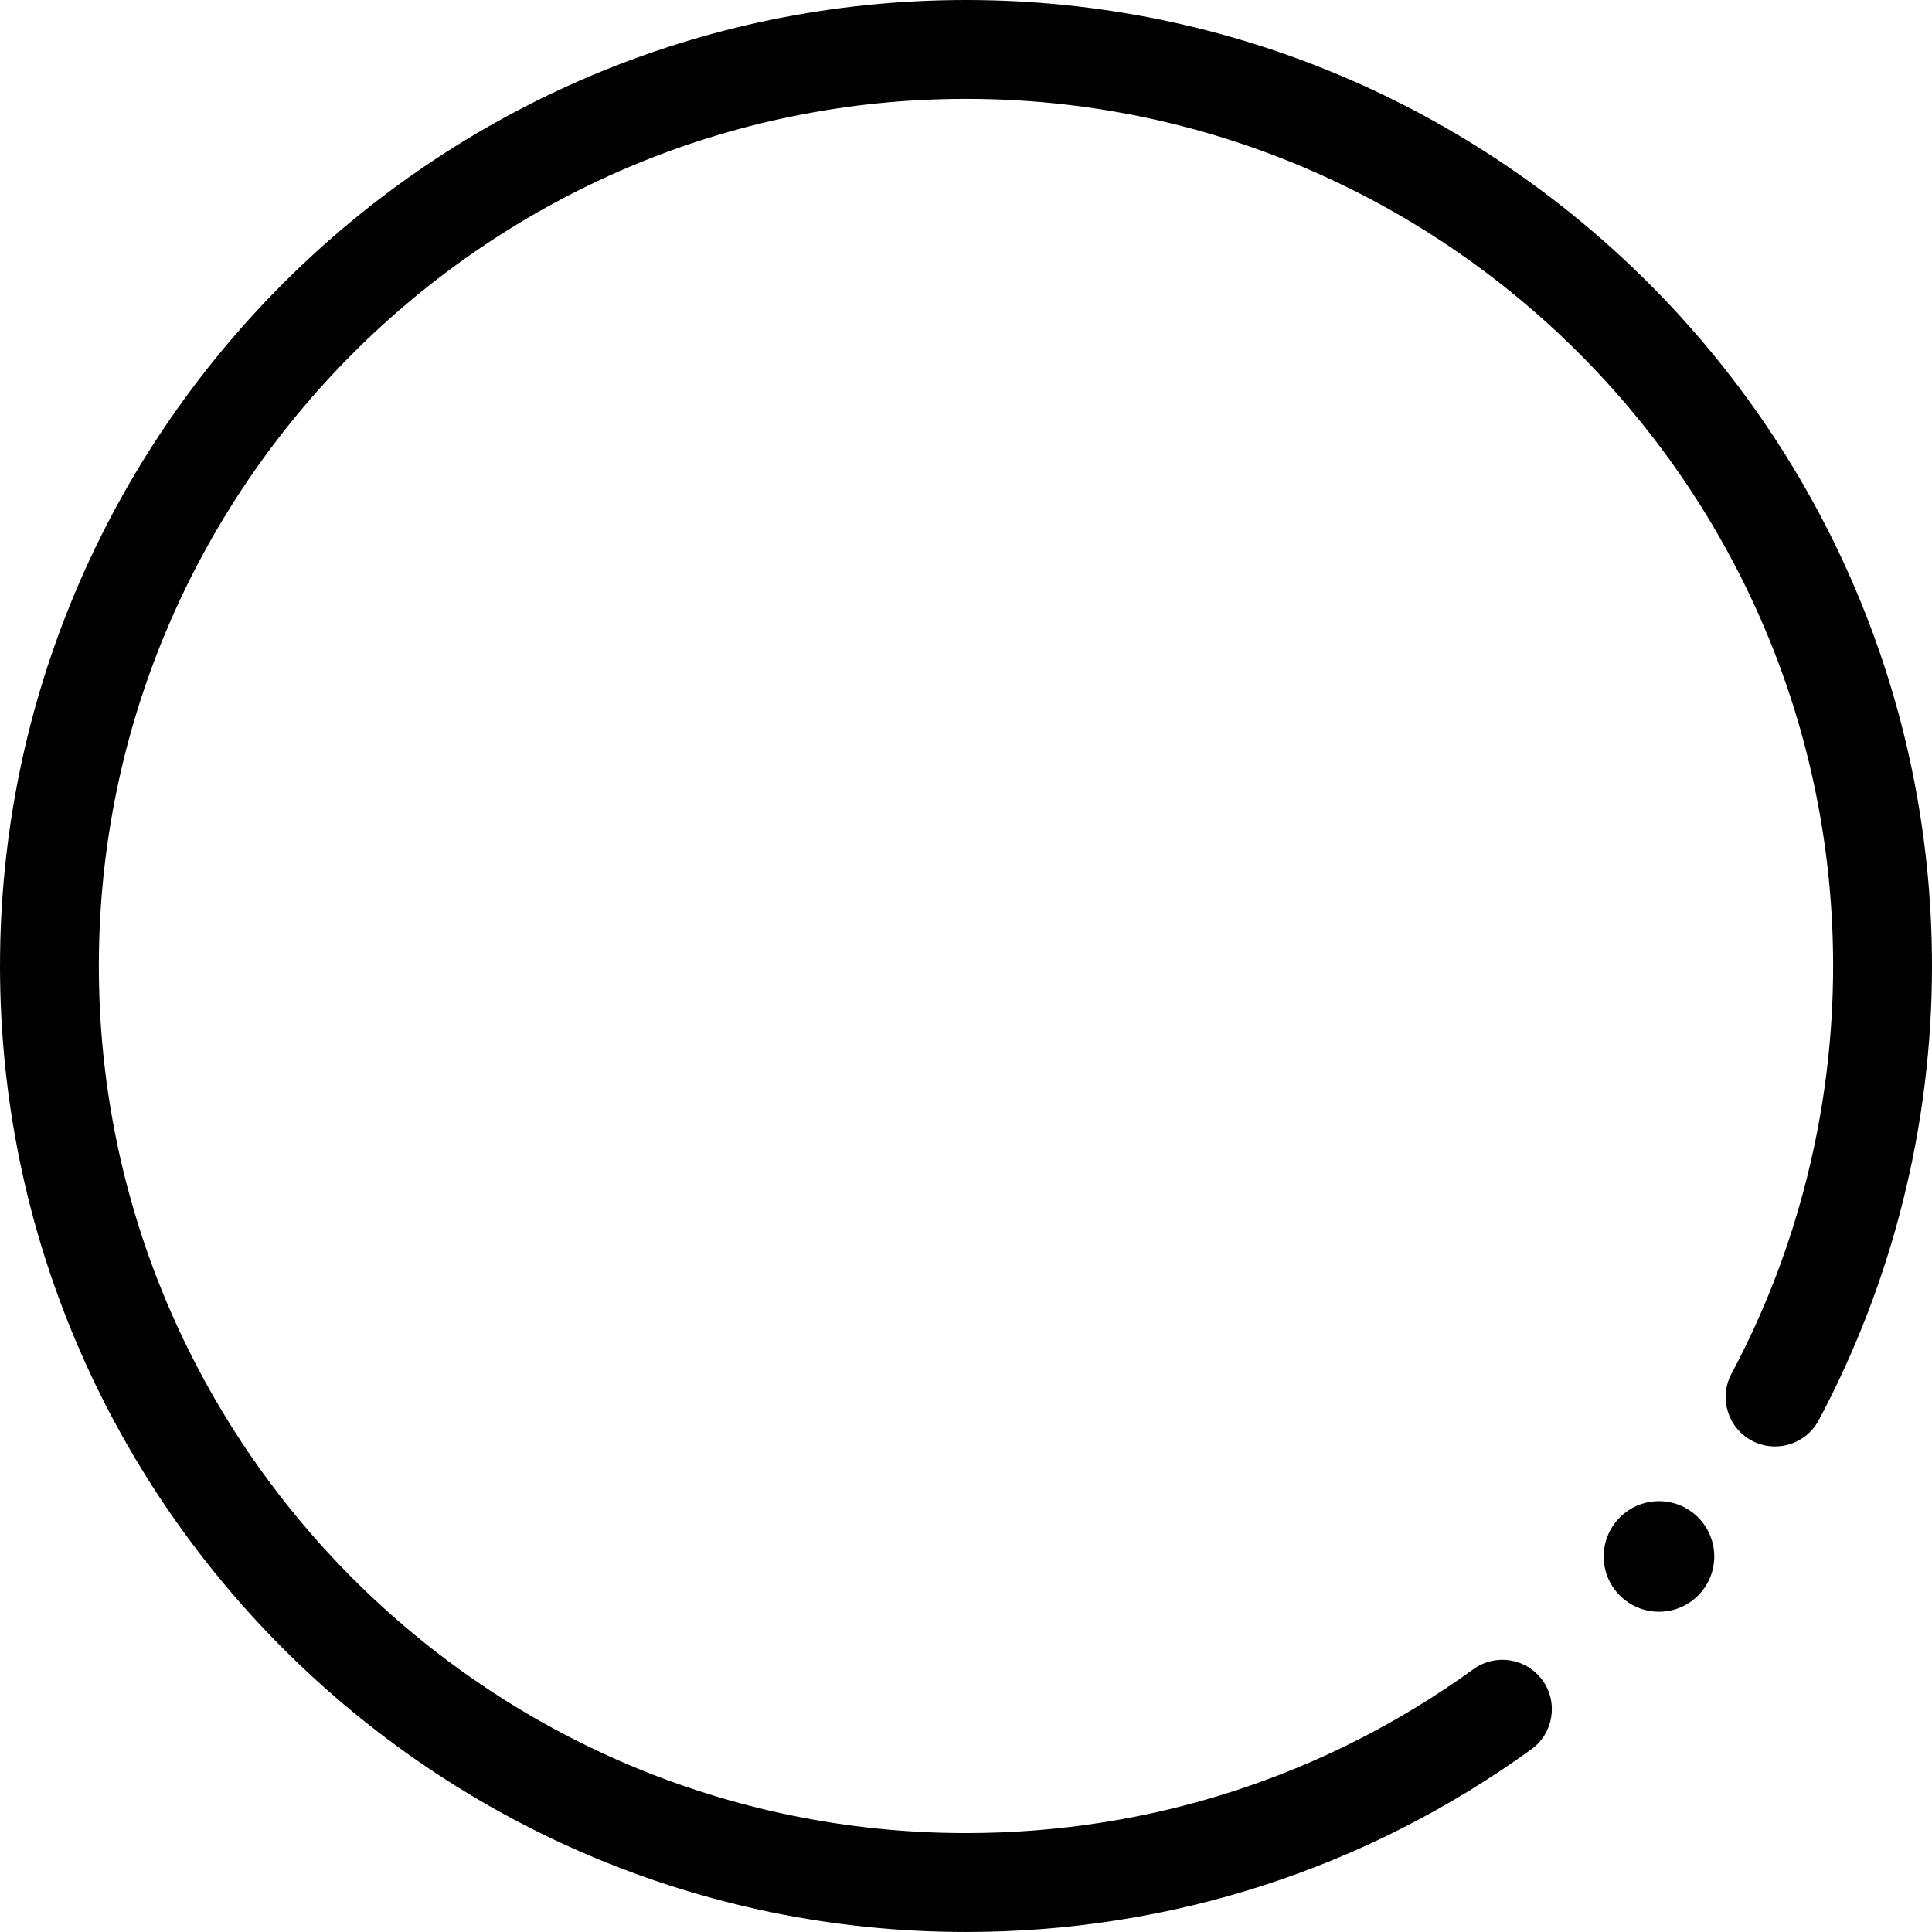 <svg version="1.1" id="图层_1" x="0px" y="0px" width="189.078px" height="189.076px" viewBox="0 0 189.078 189.076" enable-background="new 0 0 189.078 189.076" xml:space="preserve" xmlns="http://www.w3.org/2000/svg" xmlns:xlink="http://www.w3.org/1999/xlink" xmlns:xml="http://www.w3.org/XML/1998/namespace">
  <path fill="#010101" d="M94.538,189.076C42.409,189.076,0,146.666,0,94.538S42.409,0,94.538,0c52.129,0,94.54,42.41,94.54,94.538
	c0,15.501-3.836,30.876-11.091,44.463c-1.258,2.357-4.188,3.247-6.545,1.989c-2.356-1.259-3.246-4.188-1.987-6.546
	c6.508-12.188,9.948-25.988,9.948-39.906c0-46.794-38.071-84.863-84.865-84.863c-46.793,0-84.864,38.069-84.864,84.863
	s38.071,84.861,84.864,84.861c17.976,0,35.149-5.547,49.665-16.043c2.164-1.563,5.189-1.078,6.754,1.086
	c1.566,2.164,1.08,5.189-1.084,6.754C133.695,182.892,114.562,189.076,94.538,189.076z M162.359,146.913
	c2.988,0,5.411,2.422,5.411,5.411c0,2.988-2.423,5.411-5.411,5.411s-5.41-2.423-5.41-5.411
	C156.949,149.335,159.371,146.913,162.359,146.913z" class="color c1"/>
</svg>